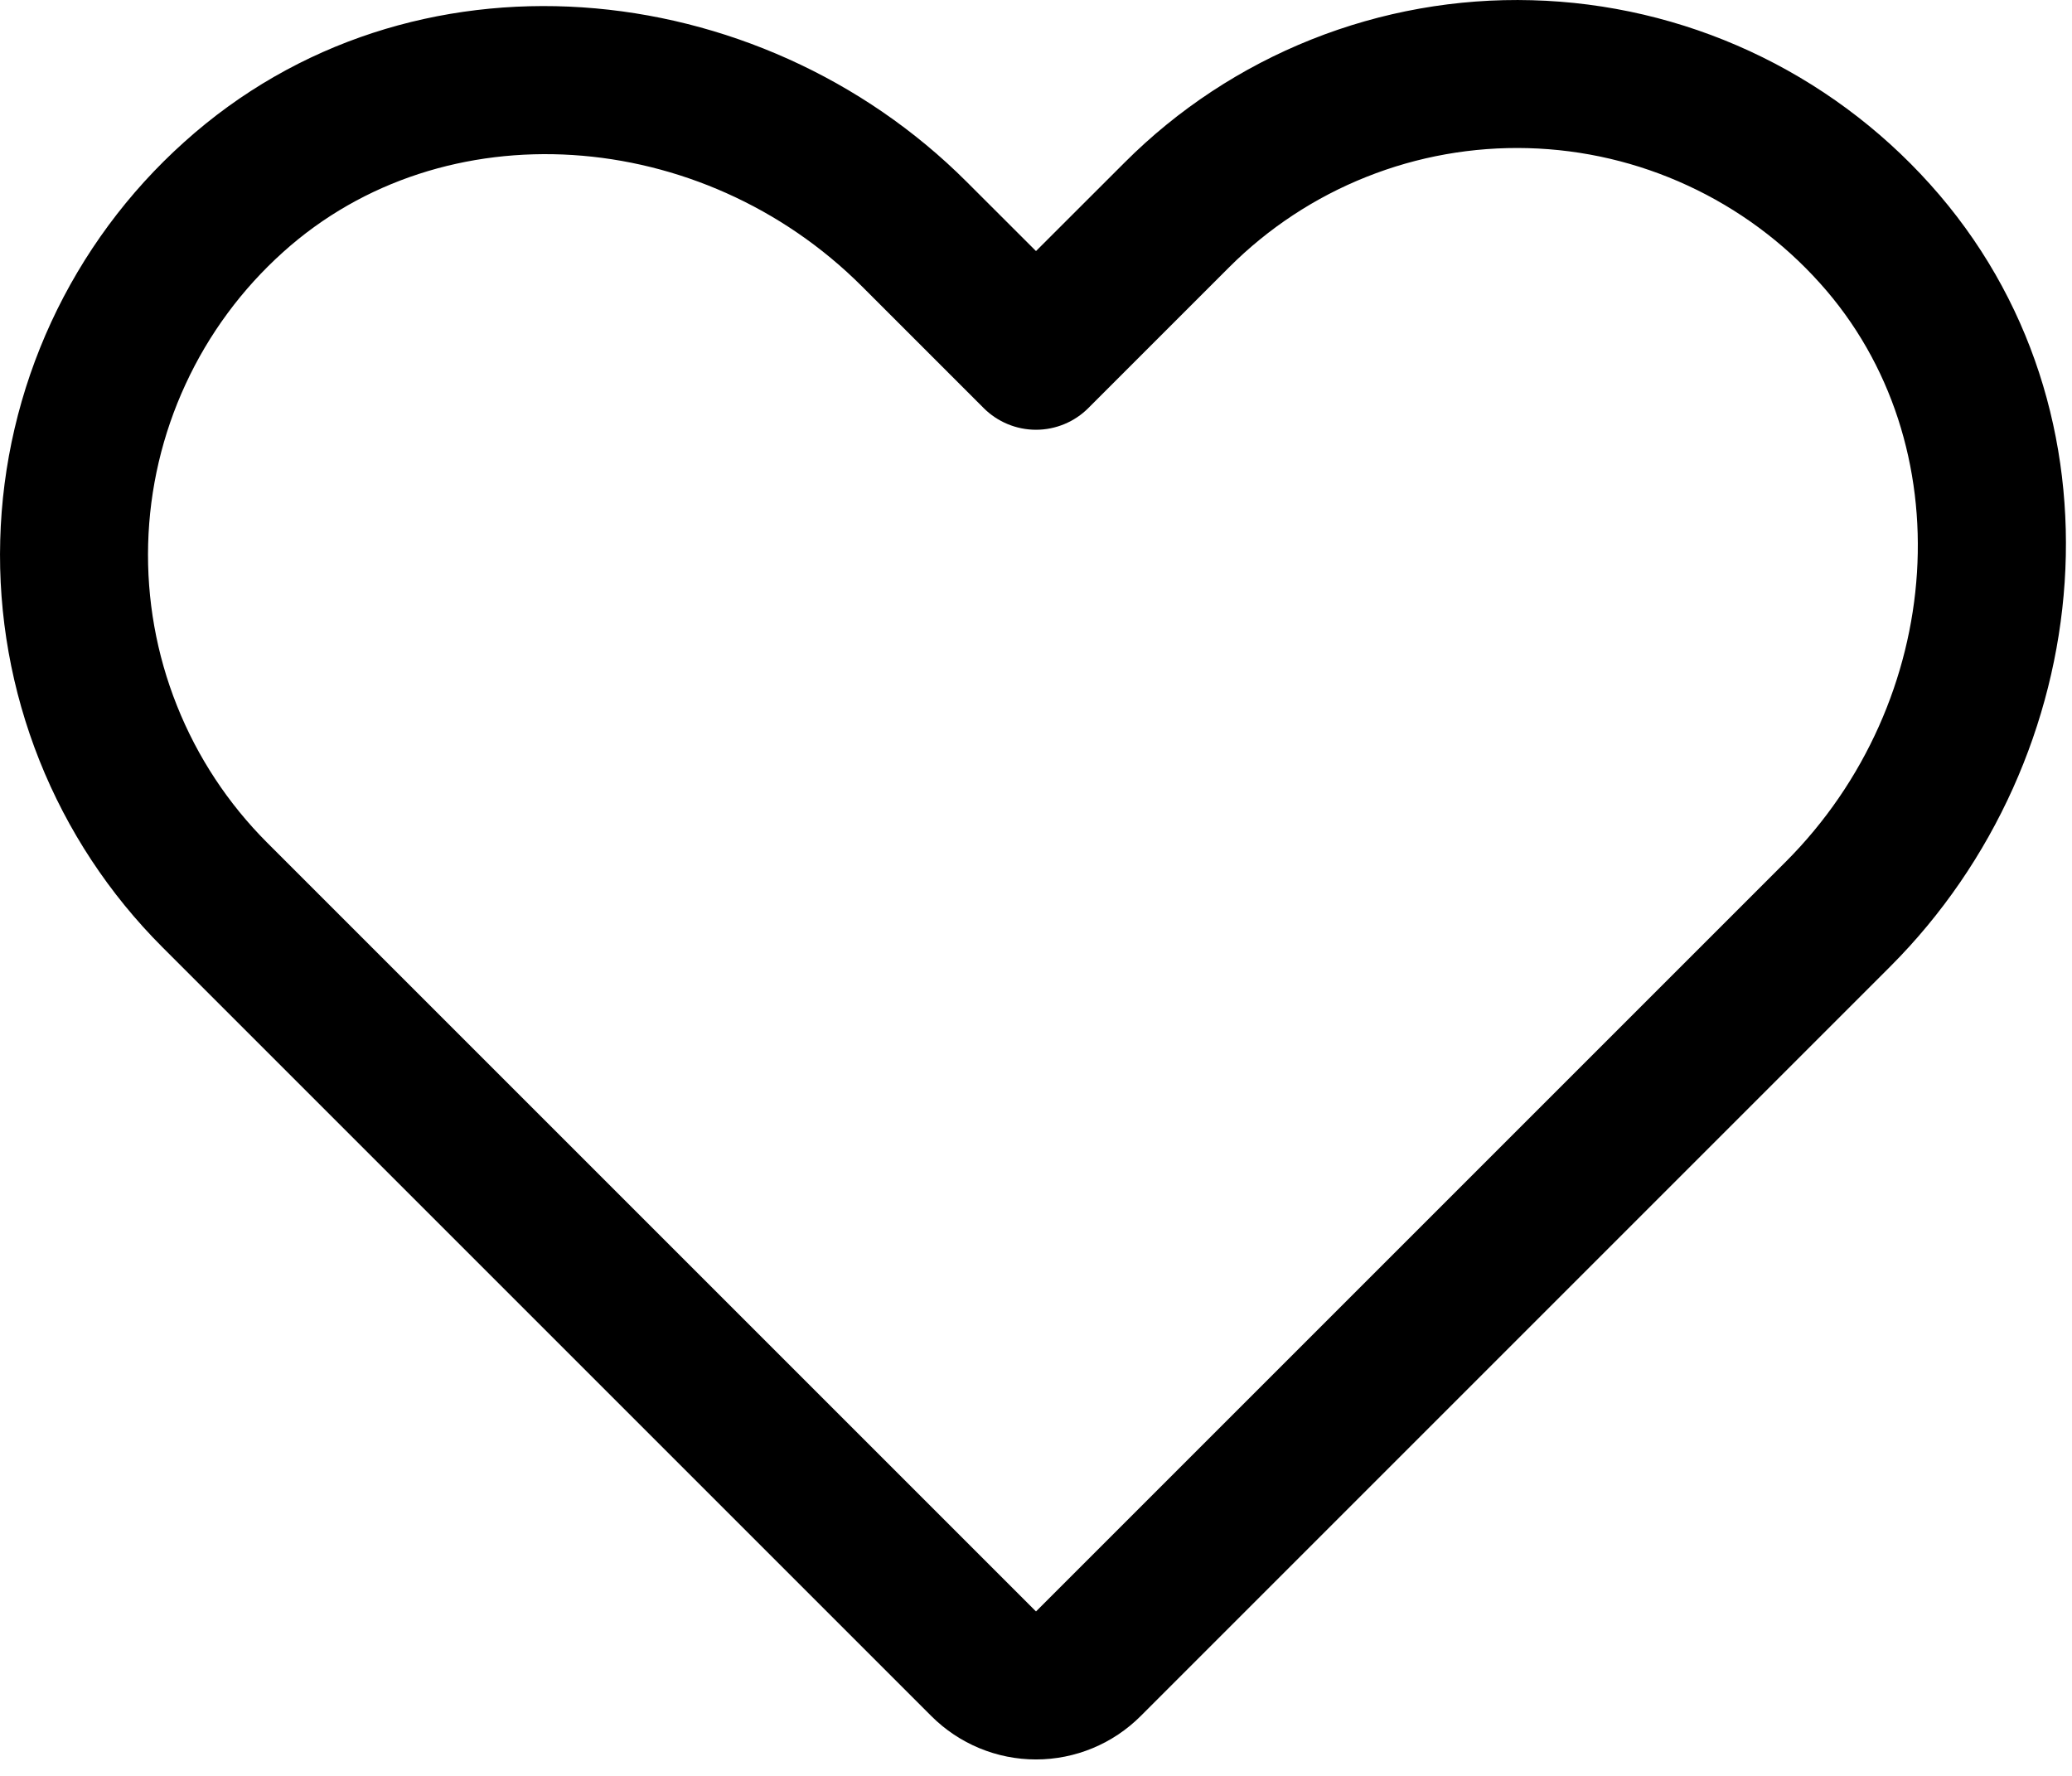 <svg width="28" height="24" viewBox="0 0 28 24" fill="none" xmlns="http://www.w3.org/2000/svg">
<path fill-rule="evenodd" clip-rule="evenodd" d="M17.723 0.533C18.67 0.156 19.683 -0.025 20.702 0.003C21.72 0.03 22.723 0.265 23.647 0.692L23.647 0.692C24.572 1.12 25.4 1.731 26.081 2.489C28.838 5.552 28.356 10.25 25.543 13.063L24.836 12.356L25.543 13.063L15.414 23.192C15.039 23.567 14.53 23.778 14 23.778C13.47 23.778 12.961 23.567 12.586 23.192L2.197 12.803L2.197 12.803C1.476 12.083 0.91 11.223 0.533 10.277L1.462 9.906L0.533 10.277C0.156 9.33 -0.025 8.317 0.003 7.298C0.03 6.28 0.265 5.277 0.692 4.353L0.692 4.353C1.12 3.428 1.731 2.6 2.489 1.92C5.552 -0.838 10.25 -0.356 13.063 2.457L13.063 2.457L14 3.393L15.197 2.197L15.197 2.197C15.917 1.476 16.777 0.91 17.723 0.533ZM20.648 2.002C19.901 1.982 19.158 2.114 18.464 2.391C17.77 2.667 17.139 3.083 16.611 3.611C16.611 3.611 16.611 3.611 16.611 3.611L14.707 5.515C14.52 5.702 14.265 5.808 14 5.808C13.735 5.808 13.48 5.702 13.293 5.515L11.649 3.871C9.485 1.707 5.995 1.454 3.827 3.406L3.826 3.407C3.27 3.906 2.821 4.514 2.508 5.192L1.6 4.772L2.508 5.192C2.194 5.87 2.022 6.605 2.002 7.352C1.982 8.099 2.114 8.842 2.391 9.536C2.667 10.23 3.083 10.861 3.611 11.389C3.611 11.389 3.611 11.389 3.611 11.389L14 21.778L24.129 11.649C26.293 9.485 26.546 5.995 24.594 3.827L24.593 3.826C24.094 3.27 23.486 2.821 22.808 2.508C22.13 2.194 21.395 2.022 20.648 2.002Z" fill="black"/>
</svg>
